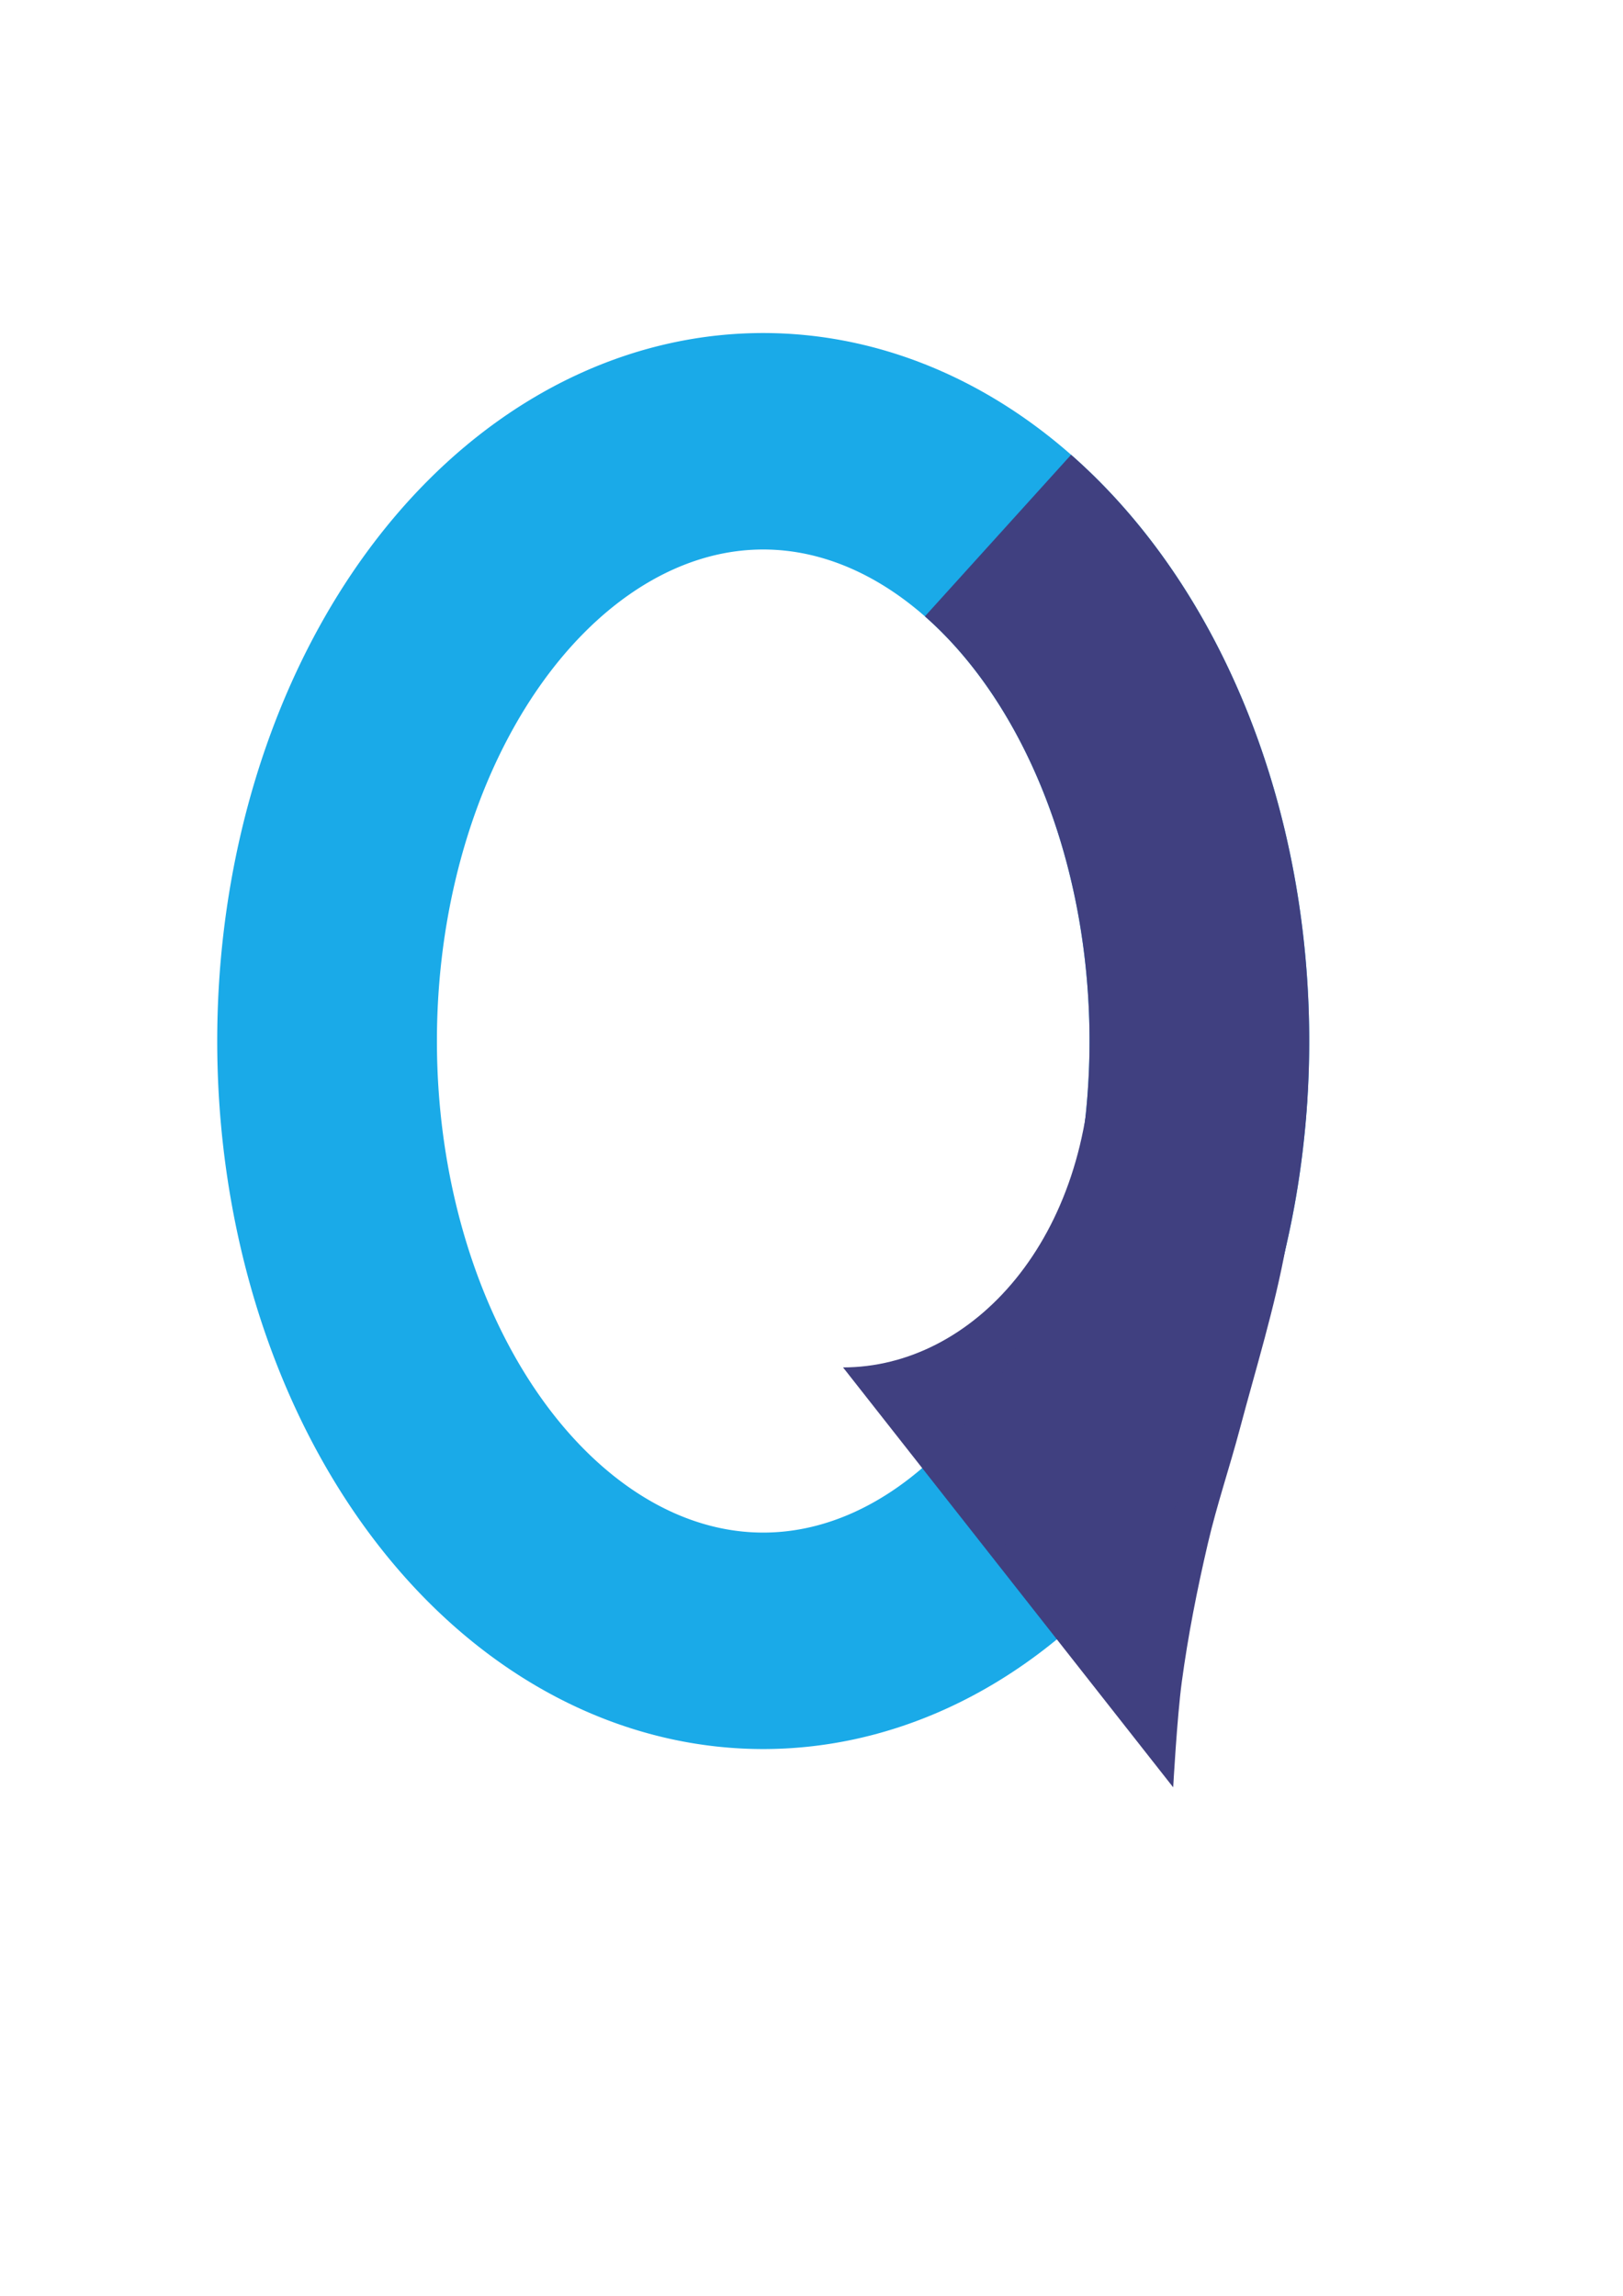 <?xml version="1.0" encoding="UTF-8" standalone="no"?>
<!-- Created with Inkscape (http://www.inkscape.org/) -->

<svg
   xmlns:osb="http://www.openswatchbook.org/uri/2009/osb"
   xmlns:dc="http://purl.org/dc/elements/1.1/"
   xmlns:cc="http://creativecommons.org/ns#"
   xmlns:rdf="http://www.w3.org/1999/02/22-rdf-syntax-ns#"
   xmlns:svg="http://www.w3.org/2000/svg"
   xmlns="http://www.w3.org/2000/svg"
   xmlns:sodipodi="http://sodipodi.sourceforge.net/DTD/sodipodi-0.dtd"
   xmlns:inkscape="http://www.inkscape.org/namespaces/inkscape"
   width="744.094"
   height="1052.362"
   id="svg2"
   version="1.1"
   inkscape:version="0.48.2 r9819"
   sodipodi:docname="Q.svg"
   inkscape:export-filename="/Users/beckerawqatty/Developer/CalQ Launcher Icons/Q2.png"
   inkscape:export-xdpi="90"
   inkscape:export-ydpi="90">
  <defs
     id="defs4">
    <linearGradient
       id="linearGradient5259"
       osb:paint="gradient">
      <stop
         style="stop-color:#000000;stop-opacity:1;"
         offset="0"
         id="stop5261" />
      <stop
         style="stop-color:#000000;stop-opacity:0;"
         offset="1"
         id="stop5263" />
    </linearGradient>
    <inkscape:path-effect
       effect="spiro"
       id="path-effect3789"
       is_visible="true" />
    <inkscape:path-effect
       effect="spiro"
       id="path-effect3785"
       is_visible="true" />
    <inkscape:path-effect
       effect="spiro"
       id="path-effect3781"
       is_visible="true" />
  </defs>
  <sodipodi:namedview
     id="base"
     pagecolor="#ffffff"
     bordercolor="#666666"
     borderopacity="1.0"
     inkscape:pageopacity="0.0"
     inkscape:pageshadow="2"
     inkscape:zoom="0.7"
     inkscape:cx="515.04497"
     inkscape:cy="552.23178"
     inkscape:document-units="px"
     inkscape:current-layer="layer1"
     showgrid="false"
     inkscape:window-width="1130"
     inkscape:window-height="708"
     inkscape:window-x="36"
     inkscape:window-y="0"
     inkscape:window-maximized="0" />
  <g
     inkscape:label="Layer 1"
     inkscape:groupmode="layer"
     id="layer1"
     style="opacity:1">
    <path
       sodipodi:type="arc"
       style="fill:none;fill-opacity:0;fill-rule:nonzero;stroke:#1aaae8;stroke-width:100.024;stroke-miterlimit:4;stroke-opacity:1;stroke-dasharray:none"
       id="path2997"
       sodipodi:cx="427.14285"
       sodipodi:cy="603.79077"
       sodipodi:rx="198.57143"
       sodipodi:ry="277.14285"
       d="m 625.714,603.791 a 198.571,277.143 0 1 1 -397.143,0 198.571,277.143 0 1 1 397.143,0 z"
       transform="matrix(1.007,0,0,0.992,-80.22,-121.765)" />
    <path
       style="fill:#404080;fill-opacity:1;stroke:none"
       d="m 386.507,626.794 c 59.21,0 113.987,-58.623 113.987,-148.926 l 99.247,2.711 c 0.721,34.999 -4.736,60.631 -10.153,90.499 -5.148,28.389 -13.764,56.041 -21.17,83.926 -4.664,17.559 -10.524,34.805 -14.651,52.498 -4.897,20.999 -9.094,42.2 -11.968,63.569 -2.149,15.98 -3.929,48.213 -3.929,48.213 z"
       id="path3805"
       inkscape:connector-curvature="0"
       sodipodi:nodetypes="cccaaaacc" />
    <path
       transform="matrix(1.007,0,0,0.992,-80.22,-121.765)"
       d="m 534.029,370.223 a 198.571,277.143 0 0 1 2.433,464.931"
       sodipodi:ry="277.14285"
       sodipodi:rx="198.57143"
       sodipodi:cy="603.79077"
       sodipodi:cx="427.14285"
       id="path5327"
       style="fill:none;stroke:#404080;stroke-width:100.024;stroke-miterlimit:4;stroke-opacity:1;stroke-dasharray:none"
       sodipodi:type="arc"
       sodipodi:start="5.2807788"
       sodipodi:end="7.2709862"
       sodipodi:open="true" />
  </g>
</svg>
